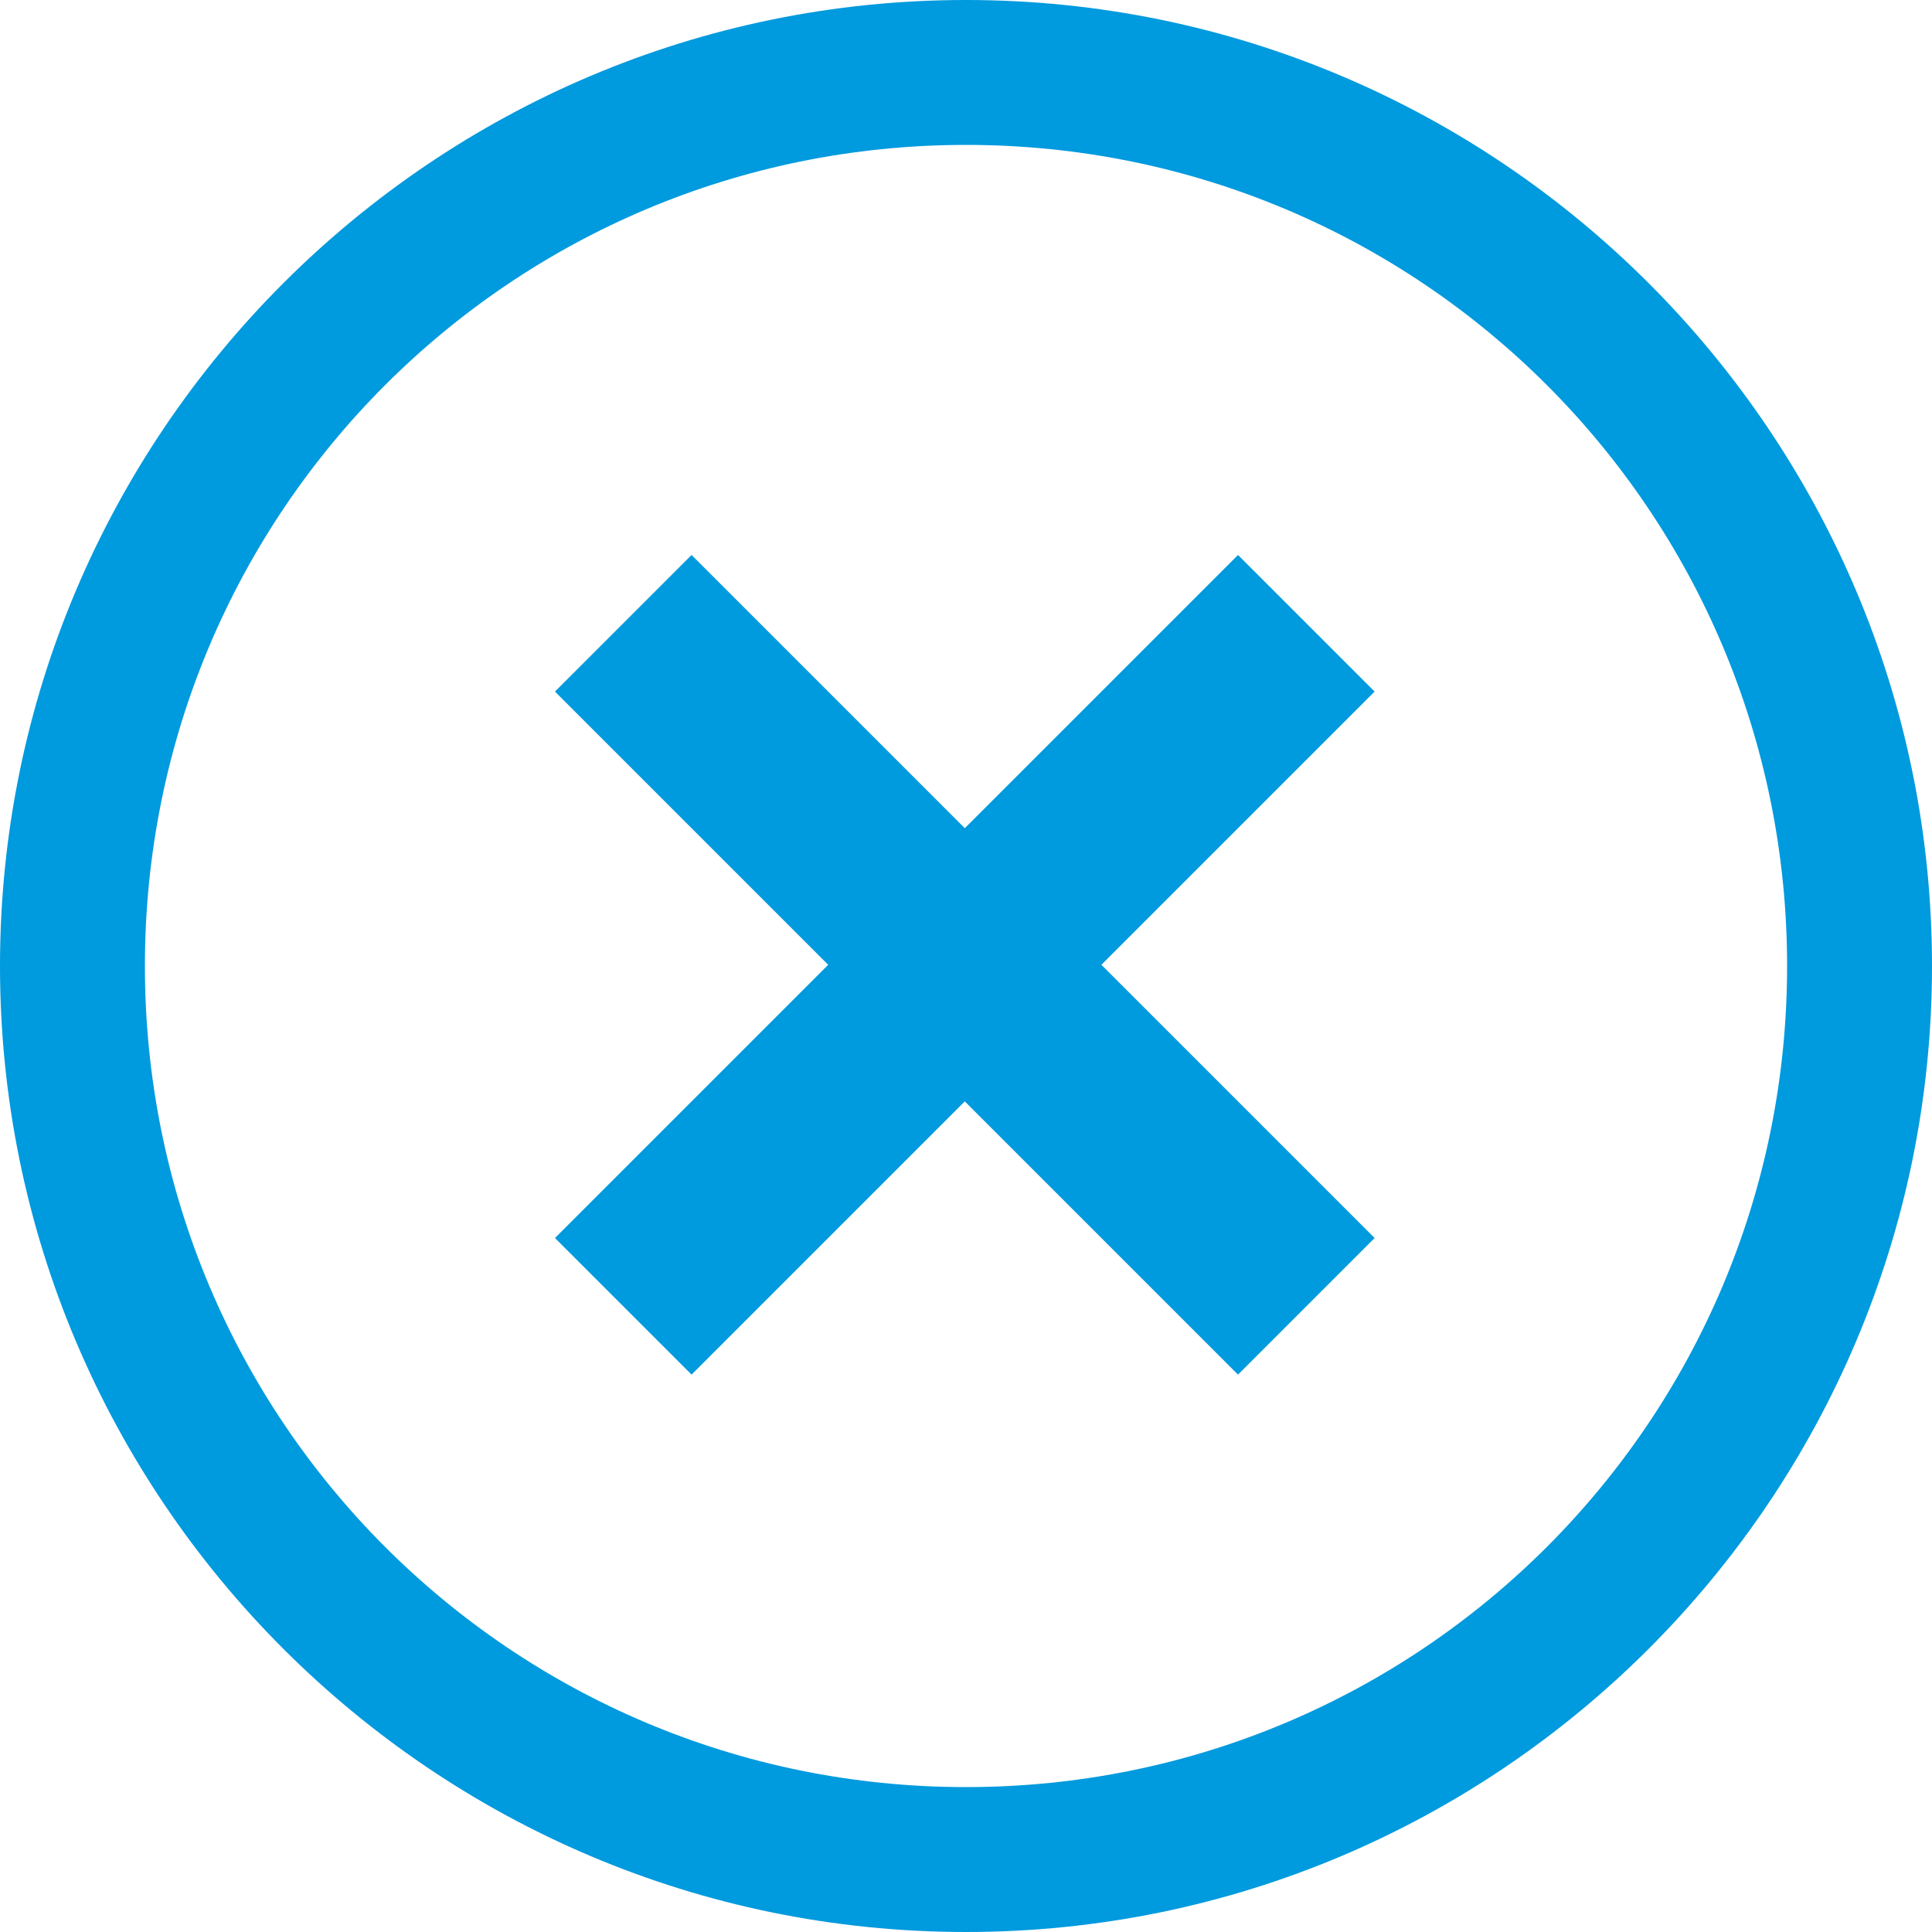 <?xml version="1.0" encoding="UTF-8"?>
<svg width="24px" height="24px" viewBox="0 0 24 24" version="1.1" xmlns="http://www.w3.org/2000/svg" xmlns:xlink="http://www.w3.org/1999/xlink">
    <!-- Generator: sketchtool 48 (47235) - http://www.bohemiancoding.com/sketch -->
    <title>F8118A37-E85B-4CF9-983A-6BABCB809897</title>
    <desc>Created with sketchtool.</desc>
    <defs></defs>
    <g id="My-cart_item_01" stroke="none" stroke-width="1" fill="none" fill-rule="evenodd" transform="translate(-902, -16)">
        <g id="Group-2" fill="#009ADE" fill-rule="nonzero">
            <g id="icon/Remove" transform="translate(902, 16)">
                <path d="M12,0 C5.383,0 0,5.383 0,12 C0,18.617 5.383,24 12,24 C18.617,24 24,18.617 24,12 C24,5.383 18.617,0 12,0 Z M12,1.8 C17.643,1.8 22.2,6.357 22.2,12 C22.2,17.643 17.643,22.2 12,22.2 C6.357,22.2 1.8,17.643 1.8,12 C1.8,6.357 6.357,1.8 12,1.8 Z M15.379,6.894 L11.985,10.288 L8.591,6.894 L6.894,8.591 L10.288,11.985 L6.894,15.379 L8.591,17.076 L11.985,13.682 L15.379,17.076 L17.076,15.379 L13.682,11.985 L17.076,8.591 L15.379,6.894 Z" id="Shape"></path>
            </g>
        </g>
    </g>
</svg>